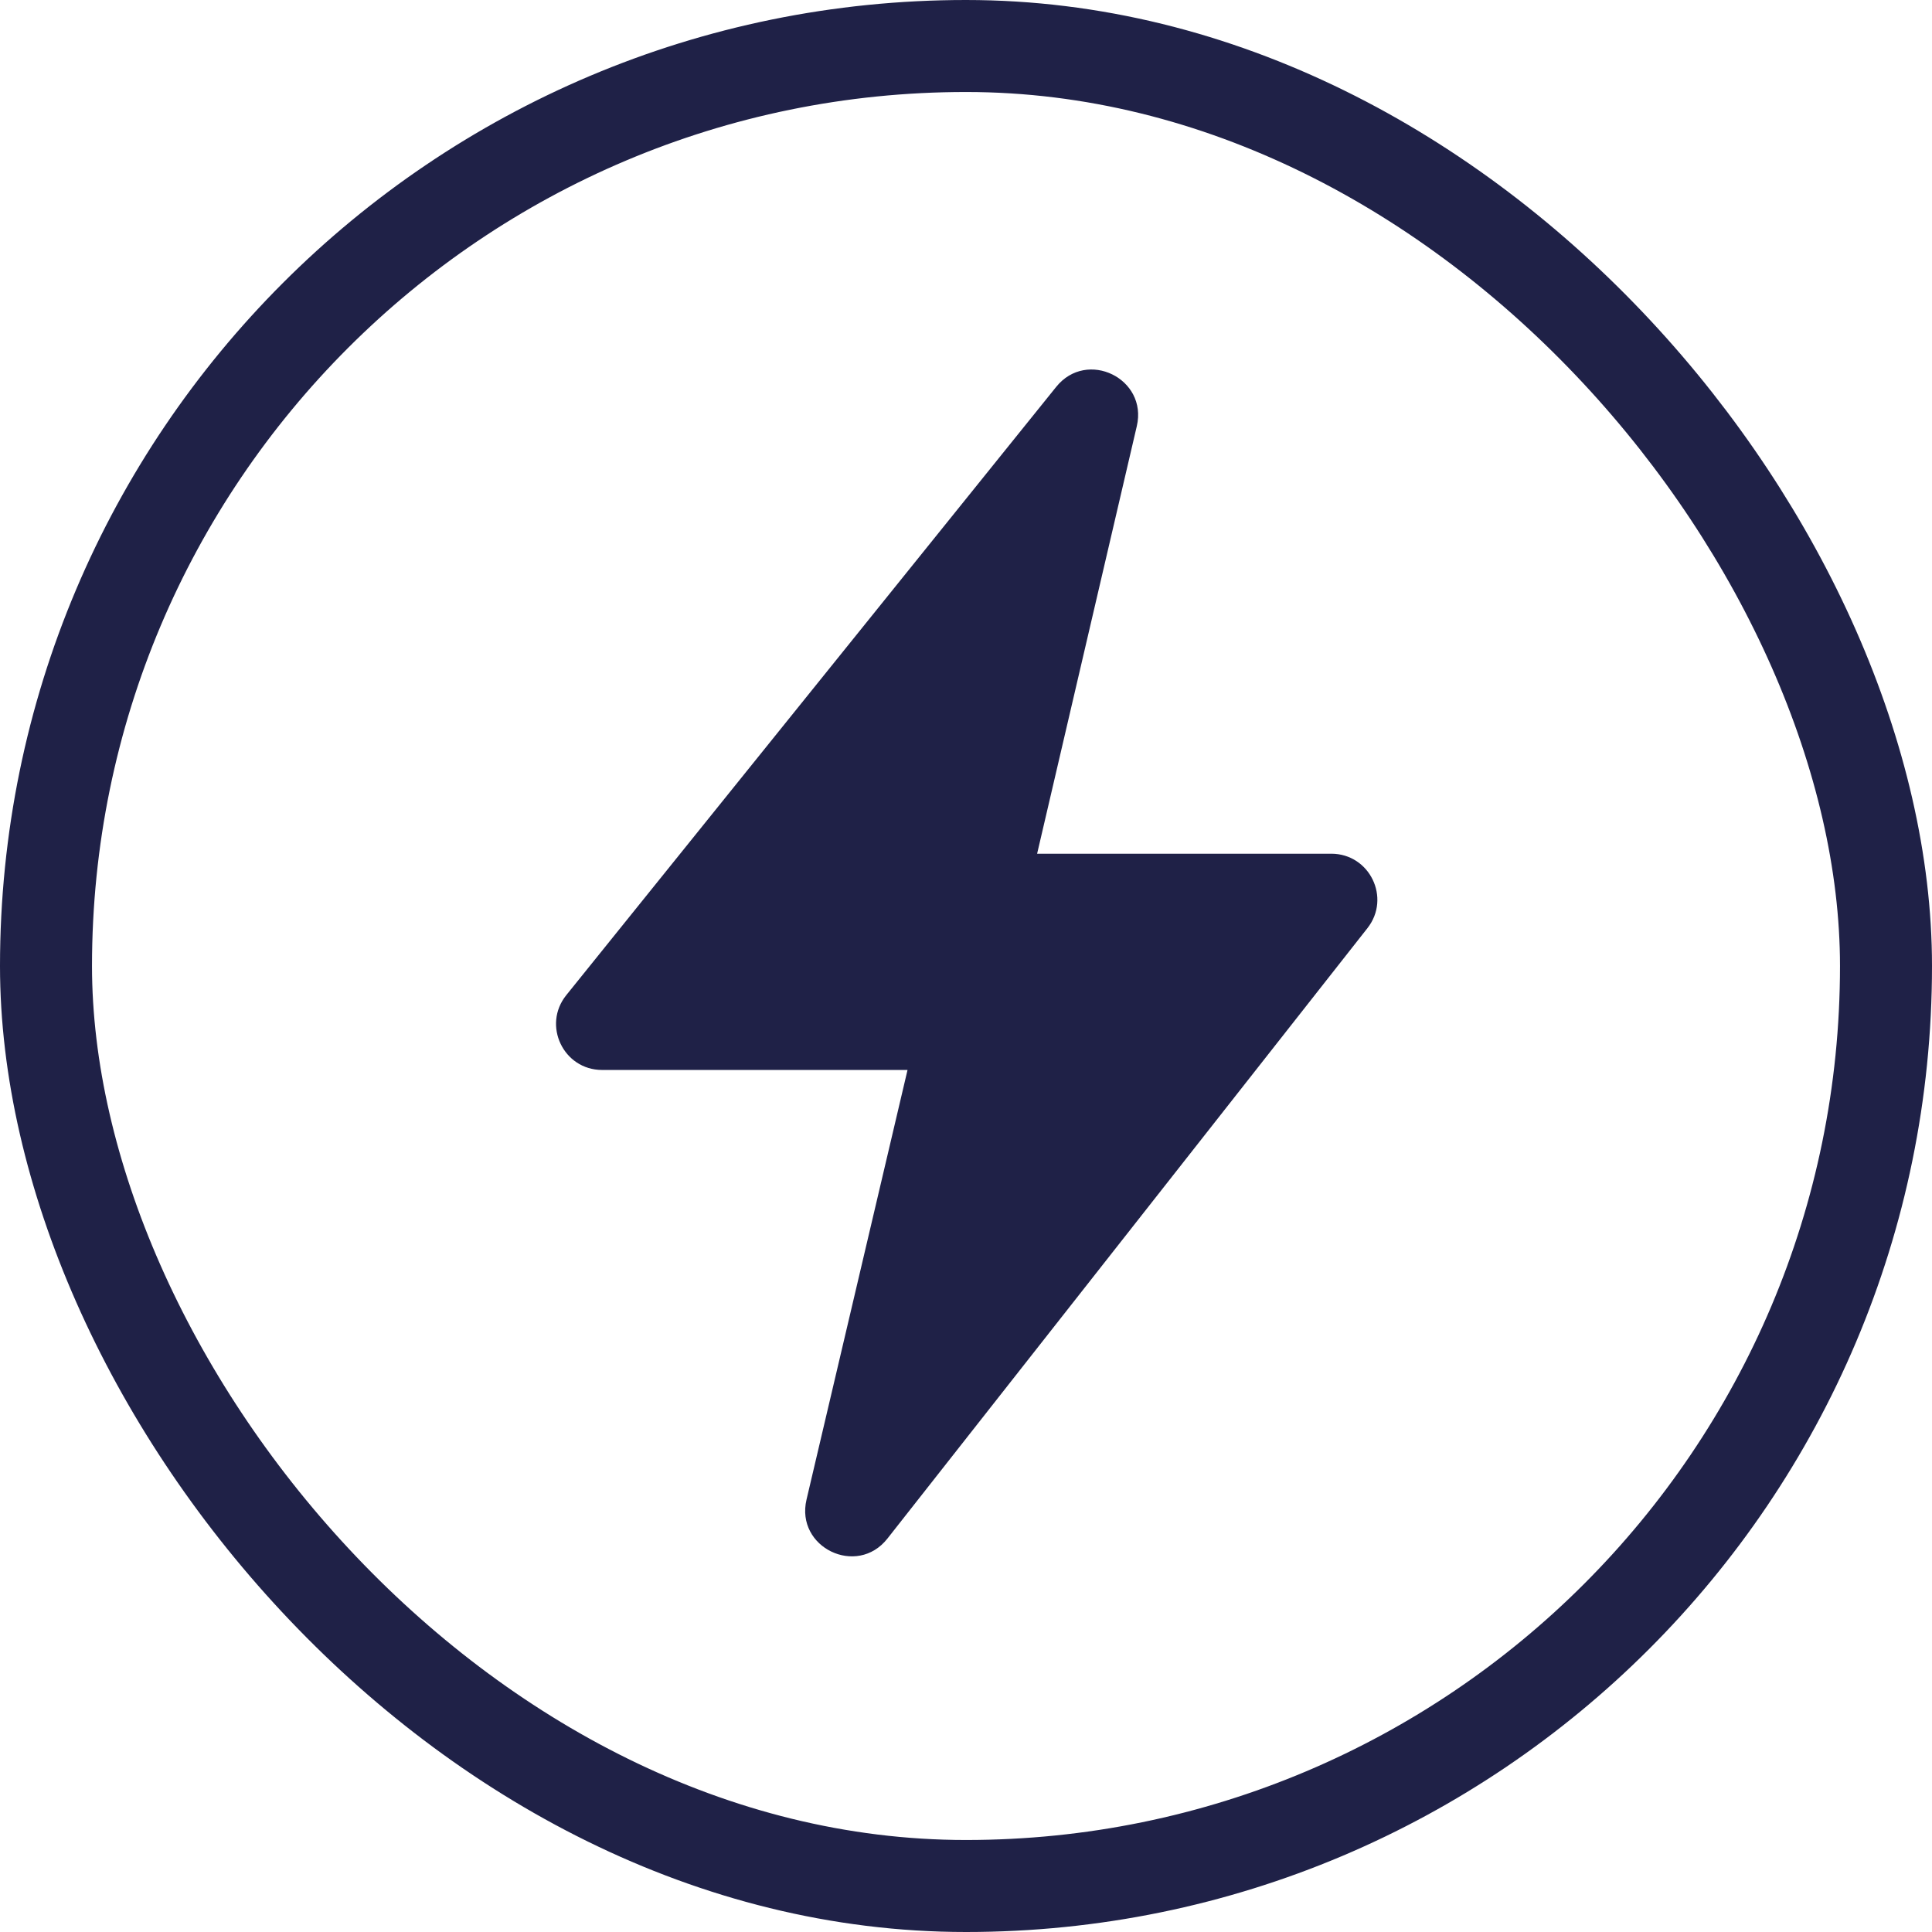 <svg width="42" height="42" viewBox="0 0 42 42" fill="none" xmlns="http://www.w3.org/2000/svg">
<rect x="1" y="1" width="40" height="40" rx="20" stroke="#1F2147" stroke-width="2"/>
<path d="M24.713 9.265L22.546 18.559H28.941C29.776 18.559 30.243 19.521 29.727 20.177L19.292 33.447C18.63 34.289 17.288 33.642 17.533 32.6L19.729 23.26H13.089C12.249 23.26 11.784 22.287 12.311 21.633L22.961 8.41C23.628 7.582 24.955 8.229 24.713 9.265Z" fill="#1F2147"/>
</svg>
